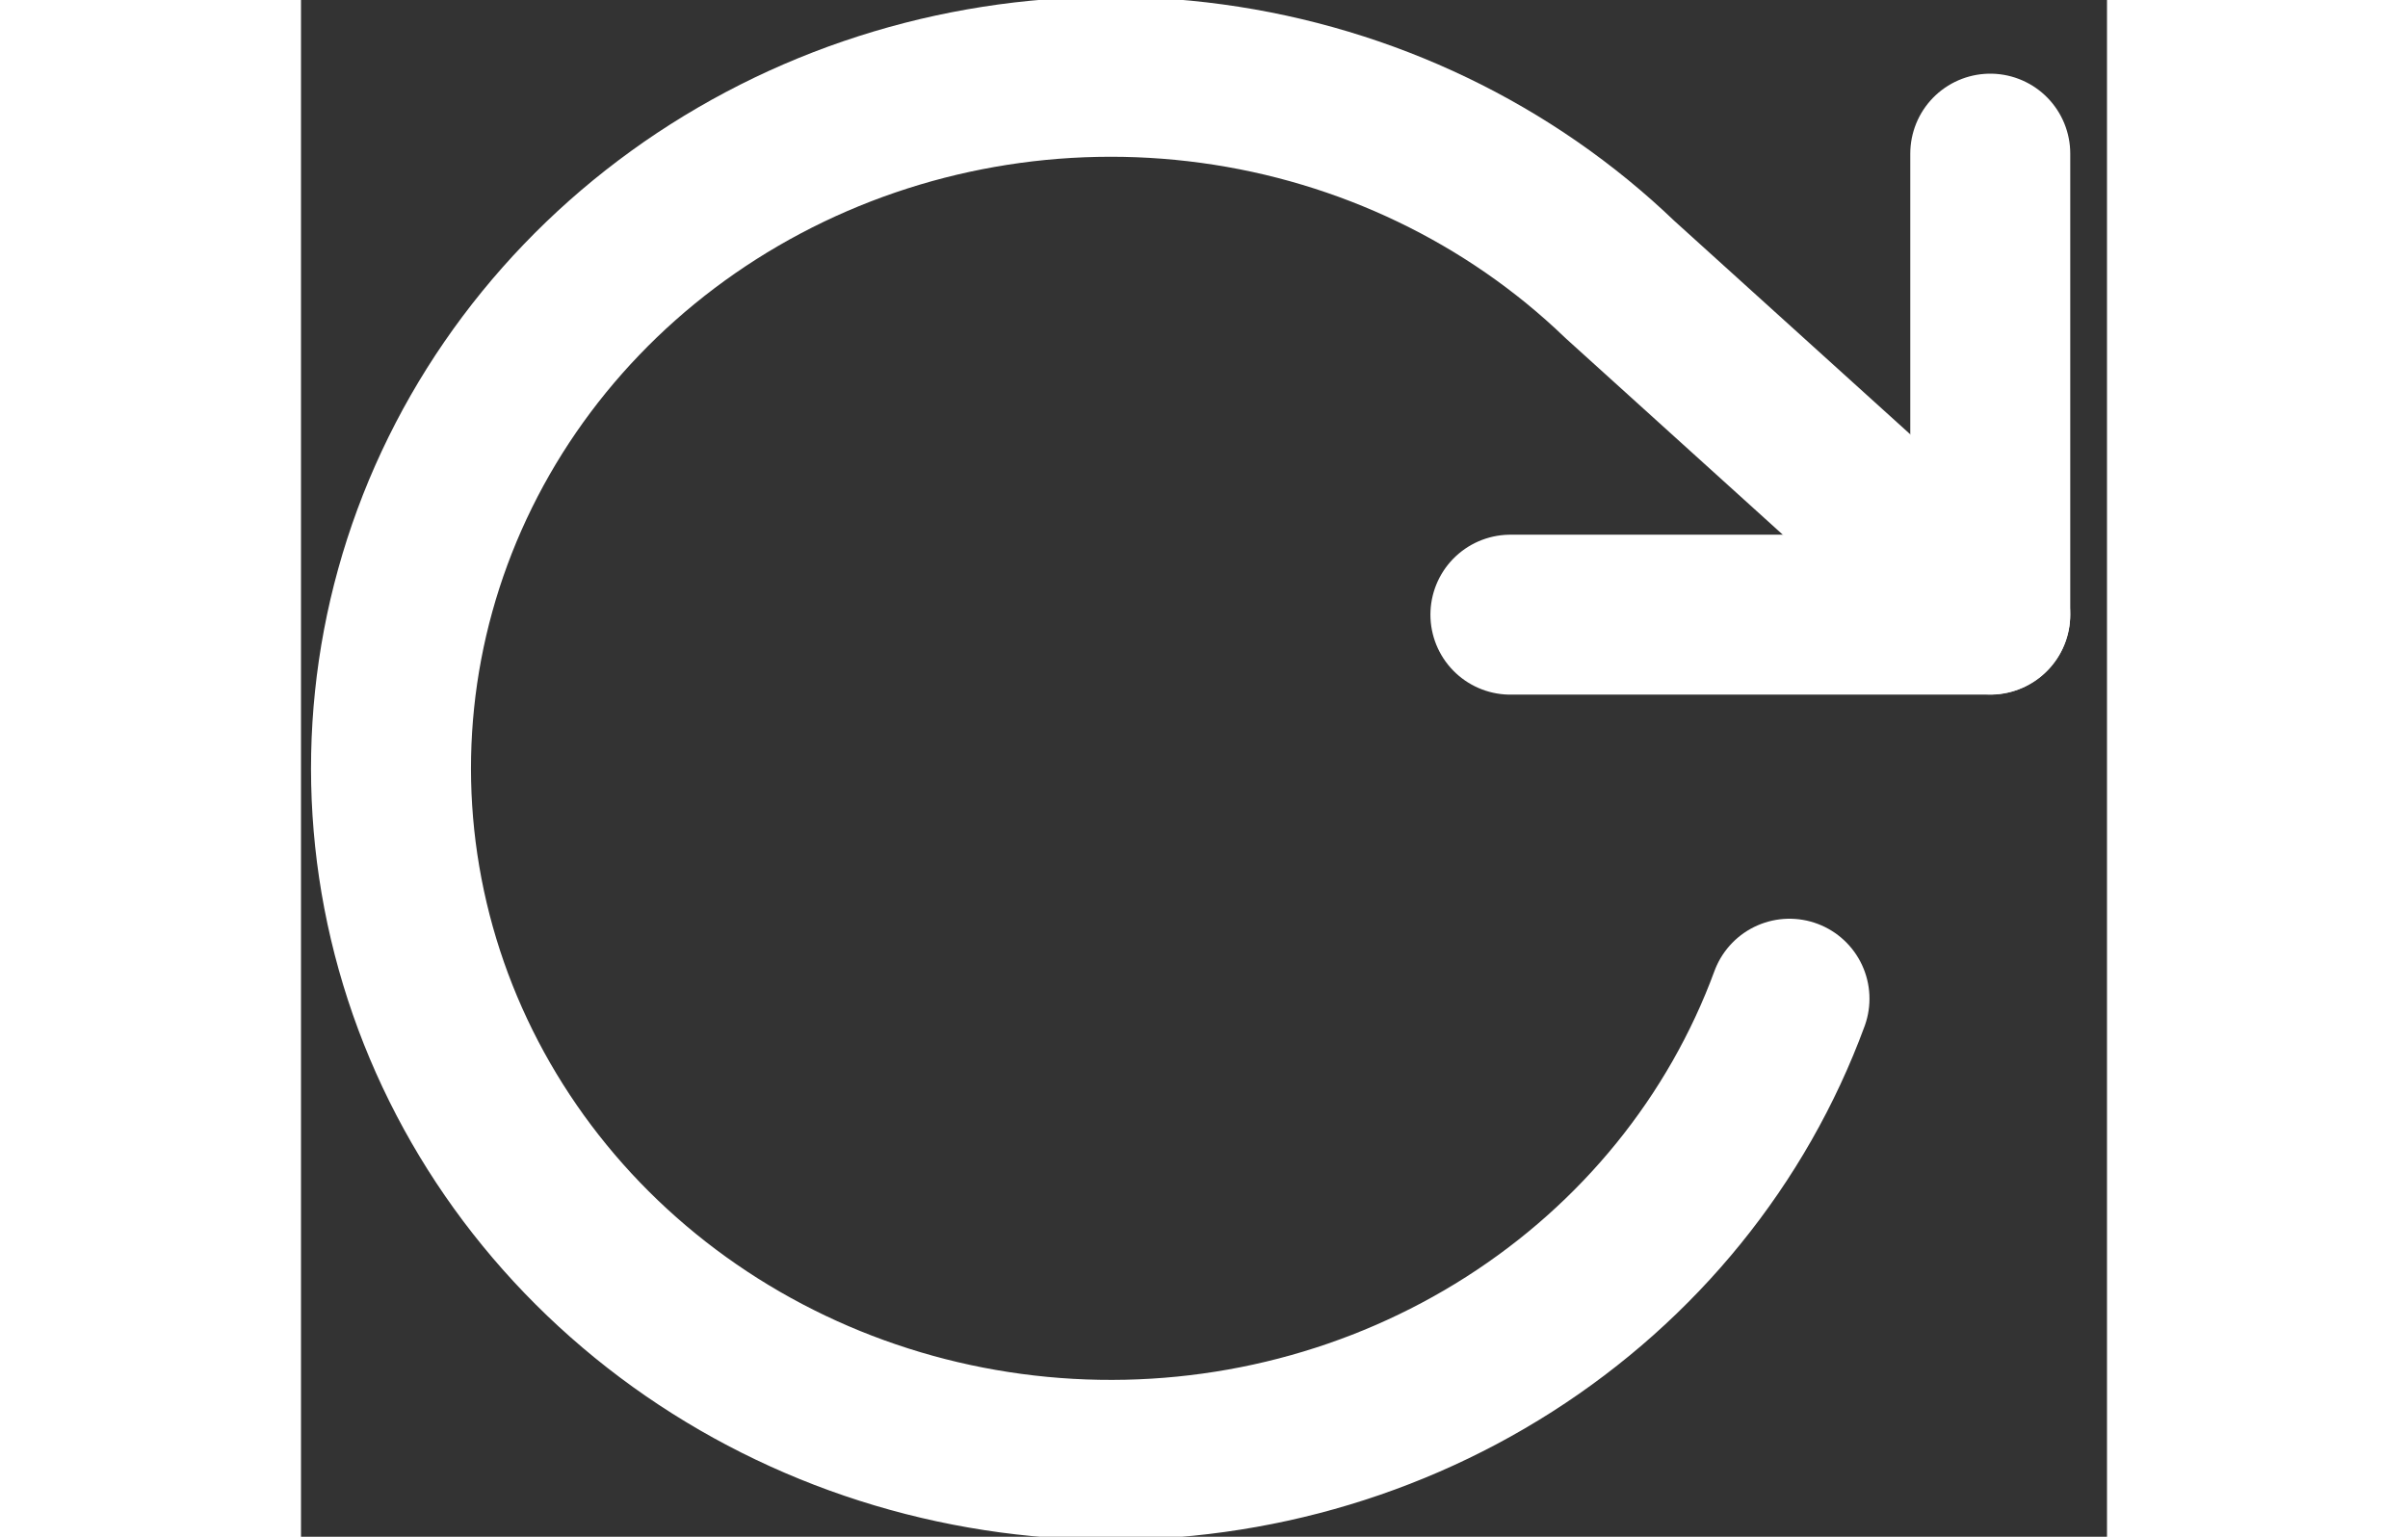 <svg width="47" height="30" viewBox="0 0 47 40" fill="none" xmlns="http://www.w3.org/2000/svg">
<rect x="0" y="0" width="47" height="40" fill="#333333" stroke="none"/>
<path d="M43.962 3.999V15.999H31.474" stroke="white" stroke-width="4.163" stroke-linecap="round" stroke-linejoin="round"/>
<path d="M38.737 25.995C37.384 29.675 34.823 32.833 31.44 34.992C28.057 37.152 24.035 38.196 19.98 37.968C15.926 37.74 12.058 36.252 8.96 33.728C5.862 31.204 3.702 27.782 2.805 23.975C1.908 20.169 2.322 16.185 3.986 12.625C5.65 9.065 8.473 6.121 12.03 4.236C15.586 2.352 19.684 1.629 23.705 2.177C27.727 2.725 31.453 4.515 34.324 7.275L43.961 15.995" stroke="white" stroke-width="4.163" stroke-linecap="round" stroke-linejoin="round"/>
</svg>

